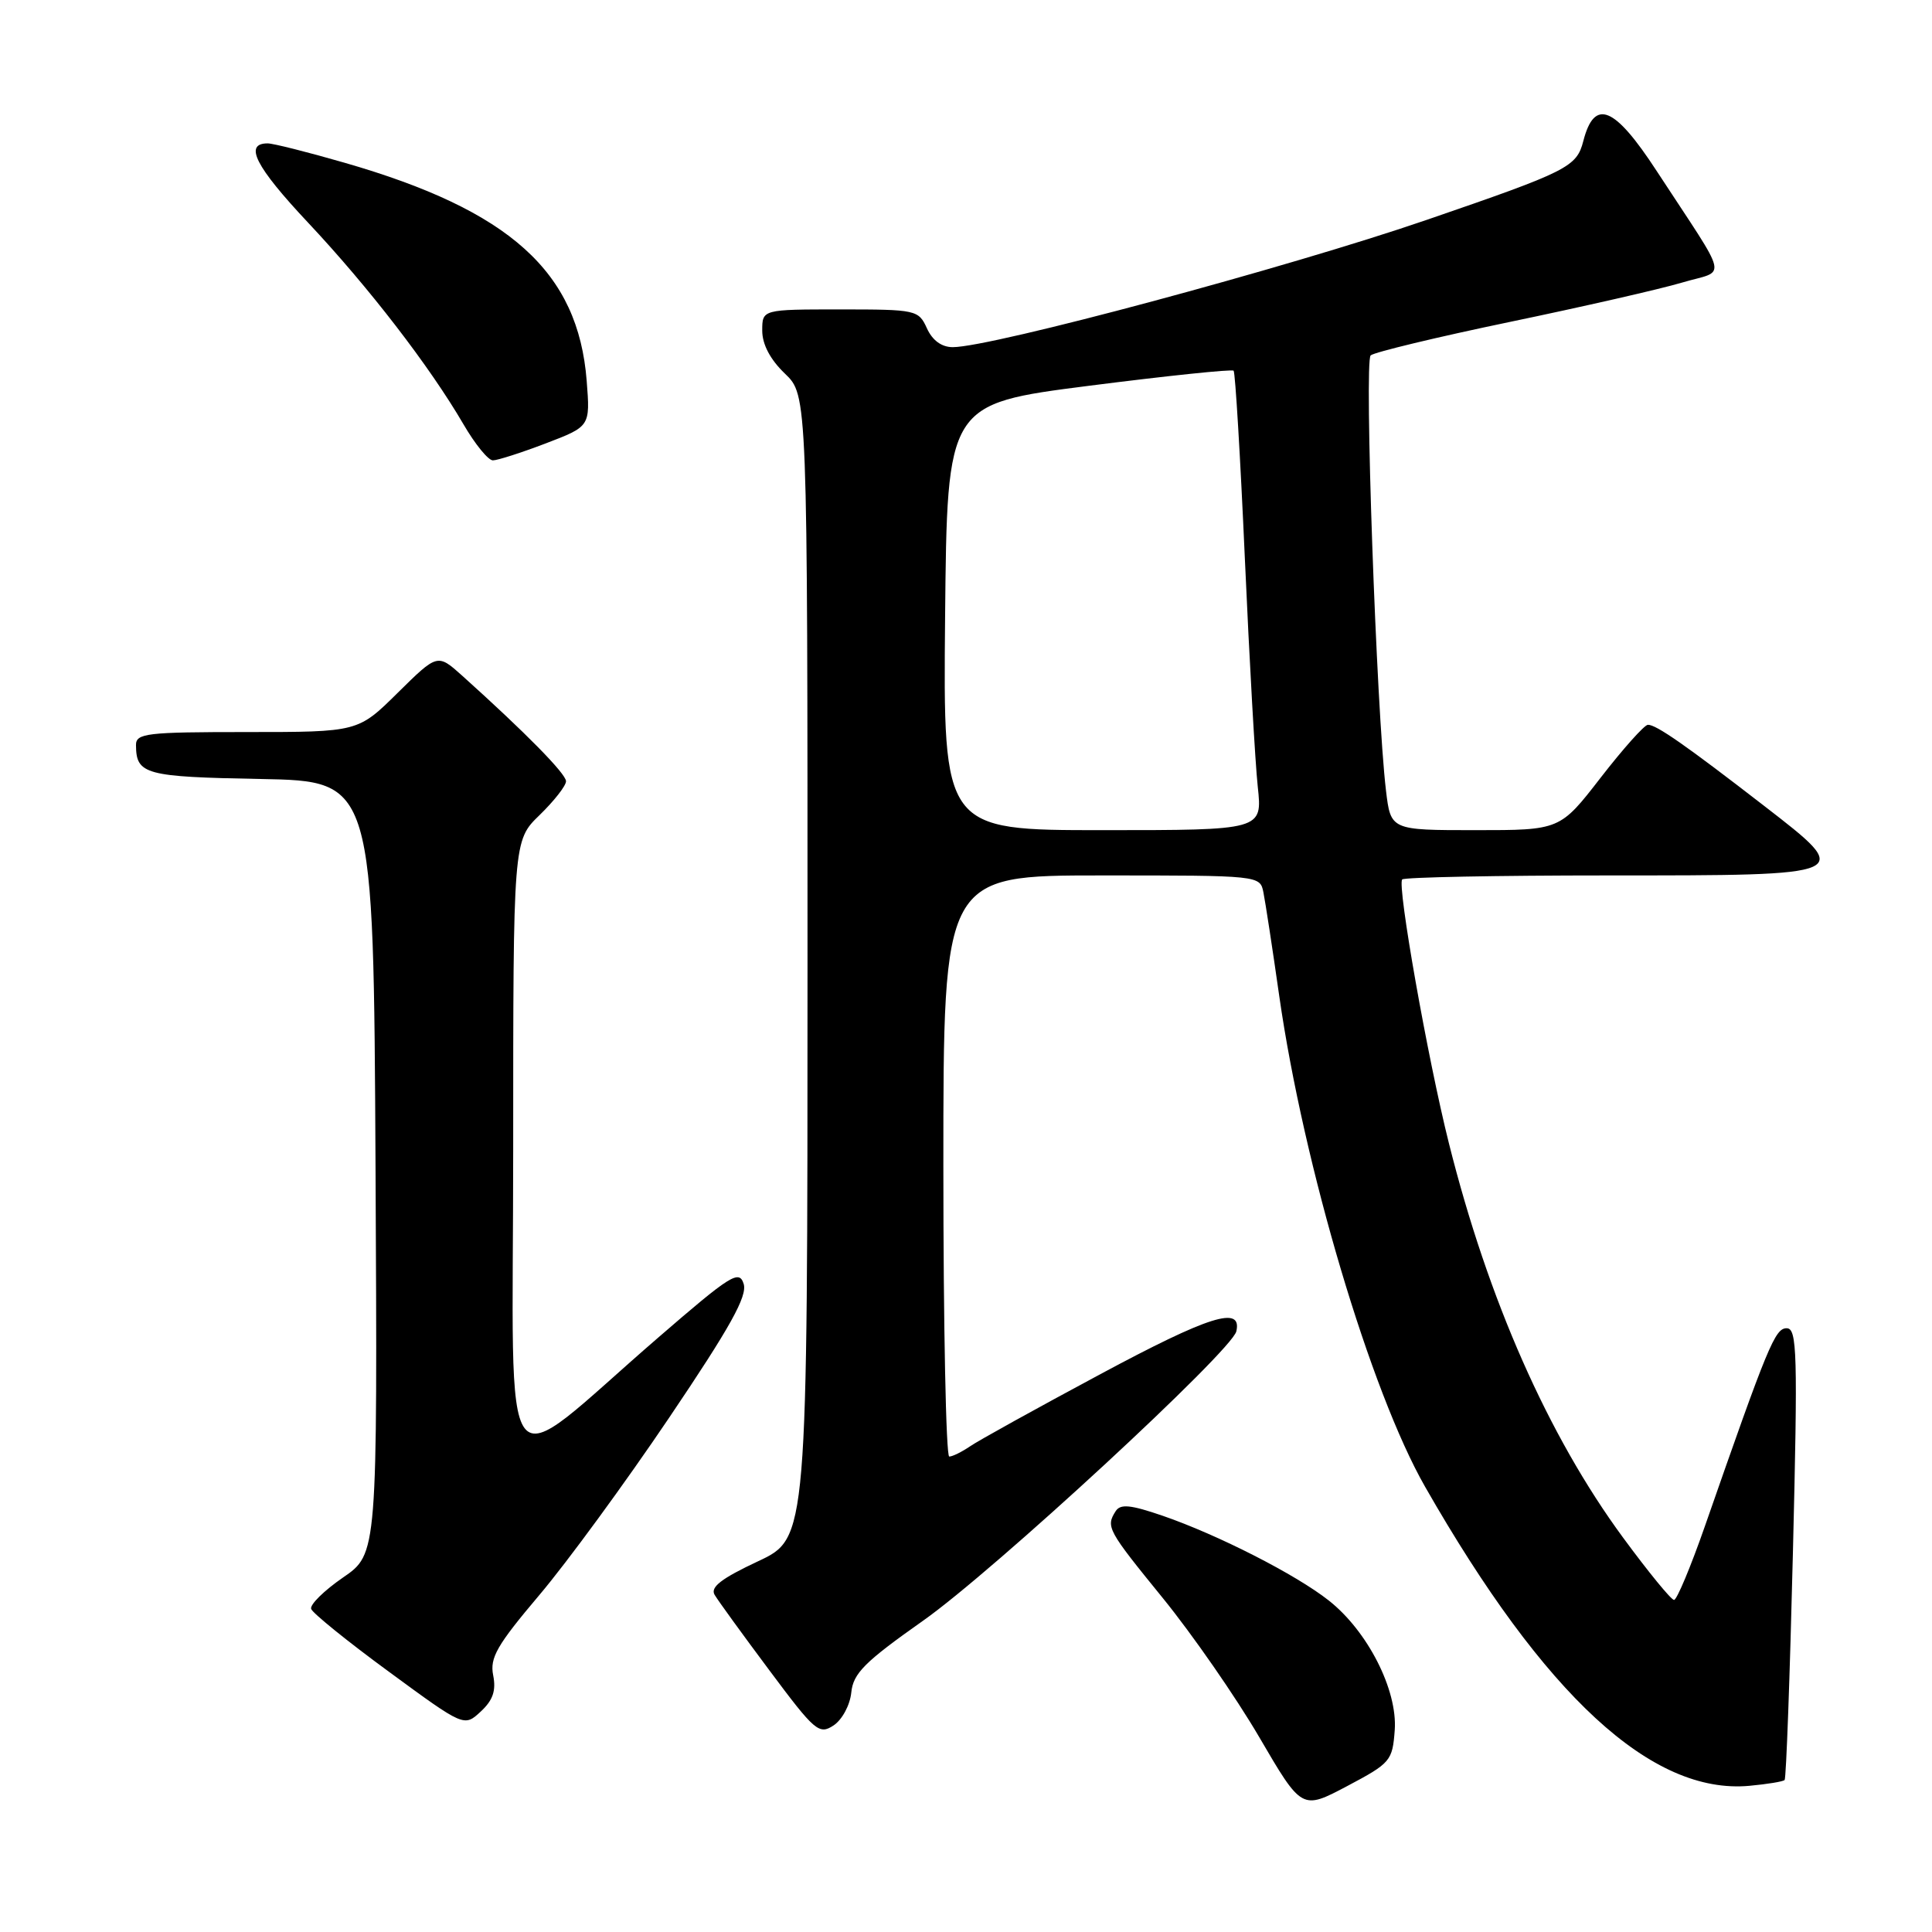 <?xml version="1.0" encoding="UTF-8" standalone="no"?>
<!DOCTYPE svg PUBLIC "-//W3C//DTD SVG 1.1//EN" "http://www.w3.org/Graphics/SVG/1.1/DTD/svg11.dtd" >
<svg xmlns="http://www.w3.org/2000/svg" xmlns:xlink="http://www.w3.org/1999/xlink" version="1.1" viewBox="0 0 256 256">
 <g >
 <path fill="currentColor"
d=" M 184.81 229.24 C 185.19 223.93 181.22 216.12 176.05 212.06 C 171.70 208.63 161.38 203.37 154.07 200.85 C 149.79 199.38 148.46 199.25 147.83 200.24 C 146.51 202.32 146.73 202.72 154.10 211.78 C 158.00 216.58 163.74 224.85 166.85 230.17 C 172.50 239.84 172.50 239.84 178.50 236.67 C 184.26 233.62 184.51 233.33 184.81 229.24 Z  M 236.47 235.86 C 236.68 235.66 237.17 222.11 237.57 205.75 C 238.22 179.20 238.13 176.00 236.74 176.00 C 235.20 176.00 234.28 178.22 225.90 202.25 C 224.03 207.61 222.19 212.00 221.82 212.00 C 221.44 212.00 218.41 208.29 215.07 203.75 C 205.13 190.23 197.19 172.24 191.99 151.50 C 189.16 140.22 185.10 117.24 185.80 116.53 C 186.10 116.24 198.35 116.00 213.04 116.00 C 245.82 116.00 245.72 116.04 233.78 106.80 C 223.39 98.76 219.42 95.99 218.35 96.04 C 217.88 96.06 215.07 99.21 212.10 103.04 C 206.71 110.00 206.71 110.00 195.49 110.00 C 184.28 110.00 184.28 110.00 183.65 104.75 C 182.38 94.10 180.75 47.86 181.62 47.09 C 182.10 46.67 190.40 44.67 200.05 42.66 C 209.70 40.65 219.97 38.31 222.86 37.45 C 228.87 35.66 229.33 37.67 219.50 22.63 C 213.91 14.06 211.27 12.99 209.80 18.68 C 208.91 22.13 207.80 22.69 189.00 29.15 C 170.70 35.44 131.38 46.00 126.25 46.00 C 124.77 46.00 123.55 45.11 122.82 43.50 C 121.71 41.07 121.40 41.00 111.34 41.00 C 101.00 41.00 101.00 41.00 101.00 43.81 C 101.00 45.63 102.06 47.64 104.00 49.50 C 107.00 52.37 107.00 52.37 107.00 128.09 C 107.00 203.81 107.00 203.81 100.44 206.88 C 95.58 209.16 94.09 210.31 94.69 211.32 C 95.13 212.07 98.40 216.58 101.95 221.33 C 107.98 229.42 108.53 229.89 110.45 228.63 C 111.59 227.87 112.63 225.94 112.80 224.26 C 113.06 221.72 114.56 220.22 122.30 214.76 C 131.64 208.19 163.23 179.00 163.82 176.41 C 164.61 172.96 160.22 174.35 145.83 182.07 C 137.40 186.59 129.61 190.90 128.53 191.65 C 127.44 192.39 126.21 193.00 125.78 193.00 C 125.35 193.00 125.00 175.68 125.00 154.50 C 125.00 116.00 125.00 116.00 145.98 116.00 C 166.94 116.00 166.96 116.00 167.41 118.25 C 167.66 119.49 168.61 125.67 169.51 132.00 C 172.73 154.48 181.62 184.39 188.83 197.00 C 204.67 224.72 218.87 237.81 231.80 236.63 C 234.16 236.41 236.27 236.07 236.47 235.86 Z  M 65.35 221.99 C 64.88 219.67 65.85 217.99 71.45 211.37 C 75.12 207.04 82.86 196.46 88.66 187.86 C 96.78 175.83 99.05 171.74 98.54 170.12 C 97.94 168.22 96.84 168.91 87.19 177.26 C 65.65 195.88 68.00 198.94 68.00 152.28 C 68.00 111.39 68.00 111.39 71.50 108.00 C 73.42 106.13 75.00 104.12 75.00 103.52 C 75.00 102.53 69.65 97.09 61.24 89.53 C 57.97 86.60 57.97 86.60 52.70 91.80 C 47.44 97.00 47.44 97.00 32.72 97.00 C 19.36 97.00 18.00 97.16 18.02 98.75 C 18.05 102.62 19.21 102.94 34.54 103.22 C 49.50 103.50 49.50 103.50 49.76 154.70 C 50.02 205.89 50.02 205.89 45.45 209.03 C 42.94 210.76 41.04 212.63 41.23 213.19 C 41.42 213.75 46.05 217.50 51.54 221.52 C 61.50 228.83 61.50 228.83 63.70 226.79 C 65.32 225.29 65.75 224.02 65.35 221.99 Z  M 72.32 58.75 C 78.21 56.50 78.21 56.50 77.74 50.47 C 76.61 36.01 67.59 27.88 45.64 21.56 C 40.76 20.15 36.19 19.00 35.47 19.00 C 32.28 19.00 33.84 22.07 40.82 29.50 C 48.87 38.07 56.95 48.56 61.43 56.25 C 62.95 58.86 64.69 61.00 65.31 61.00 C 65.92 61.00 69.07 59.99 72.32 58.75 Z  M 125.23 81.76 C 125.50 53.52 125.50 53.52 144.28 51.12 C 154.61 49.80 163.24 48.90 163.46 49.12 C 163.68 49.34 164.35 60.54 164.95 74.01 C 165.55 87.48 166.32 101.09 166.66 104.25 C 167.28 110.00 167.28 110.00 146.12 110.00 C 124.97 110.00 124.97 110.00 125.23 81.76 Z "/>
</g>
</svg>